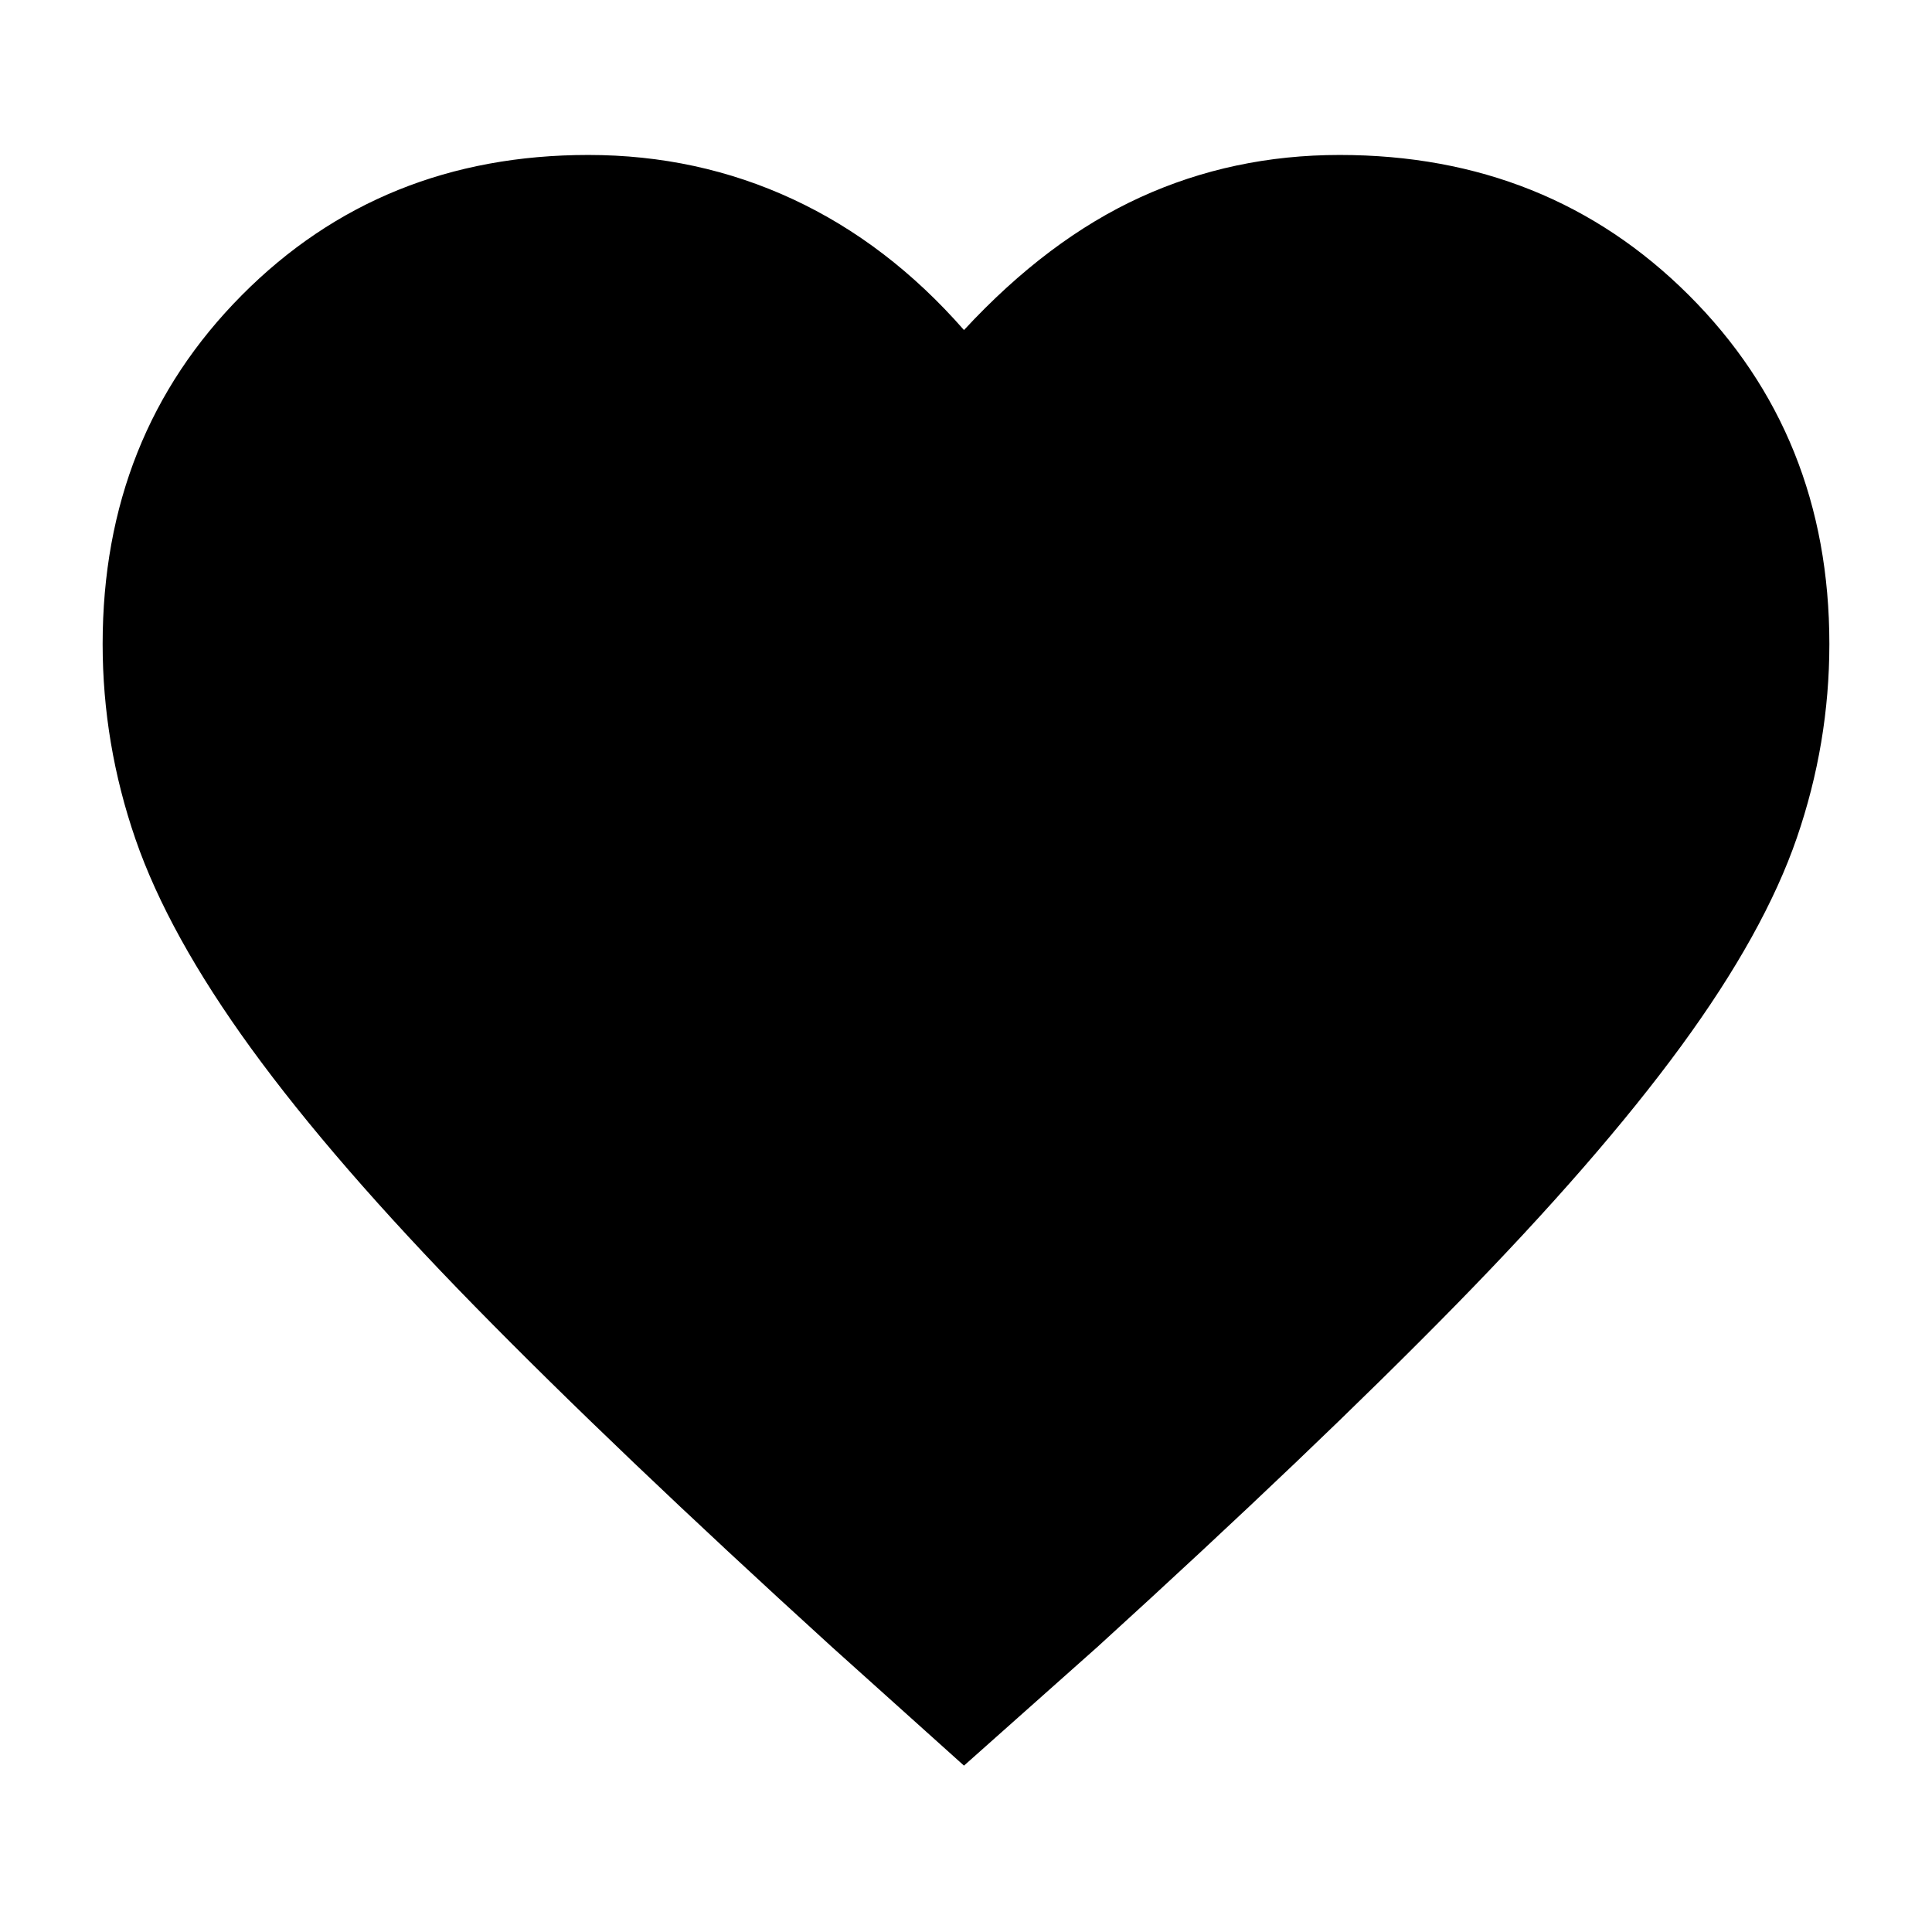 <svg xmlns="http://www.w3.org/2000/svg" height="40" viewBox="0 -960 960 960" width="40"><path d="m479-82.67-65.67-59q-107.66-98-177.5-169.33-69.83-71.33-111-128-41.16-56.67-57.5-104Q51-590.33 51-640q0-103.67 69.17-173.33Q189.33-883 292.33-883q54.34 0 101.67 22t85 65q41.67-45 87.67-66t99-21q103.66 0 173.5 69.67Q909-743.67 909-640q0 49.33-16.17 96.33-16.16 47-57.5 103.5-41.33 56.5-111.66 128.34Q653.33-240 545.33-141.67l-66.33 59Z"/></svg>